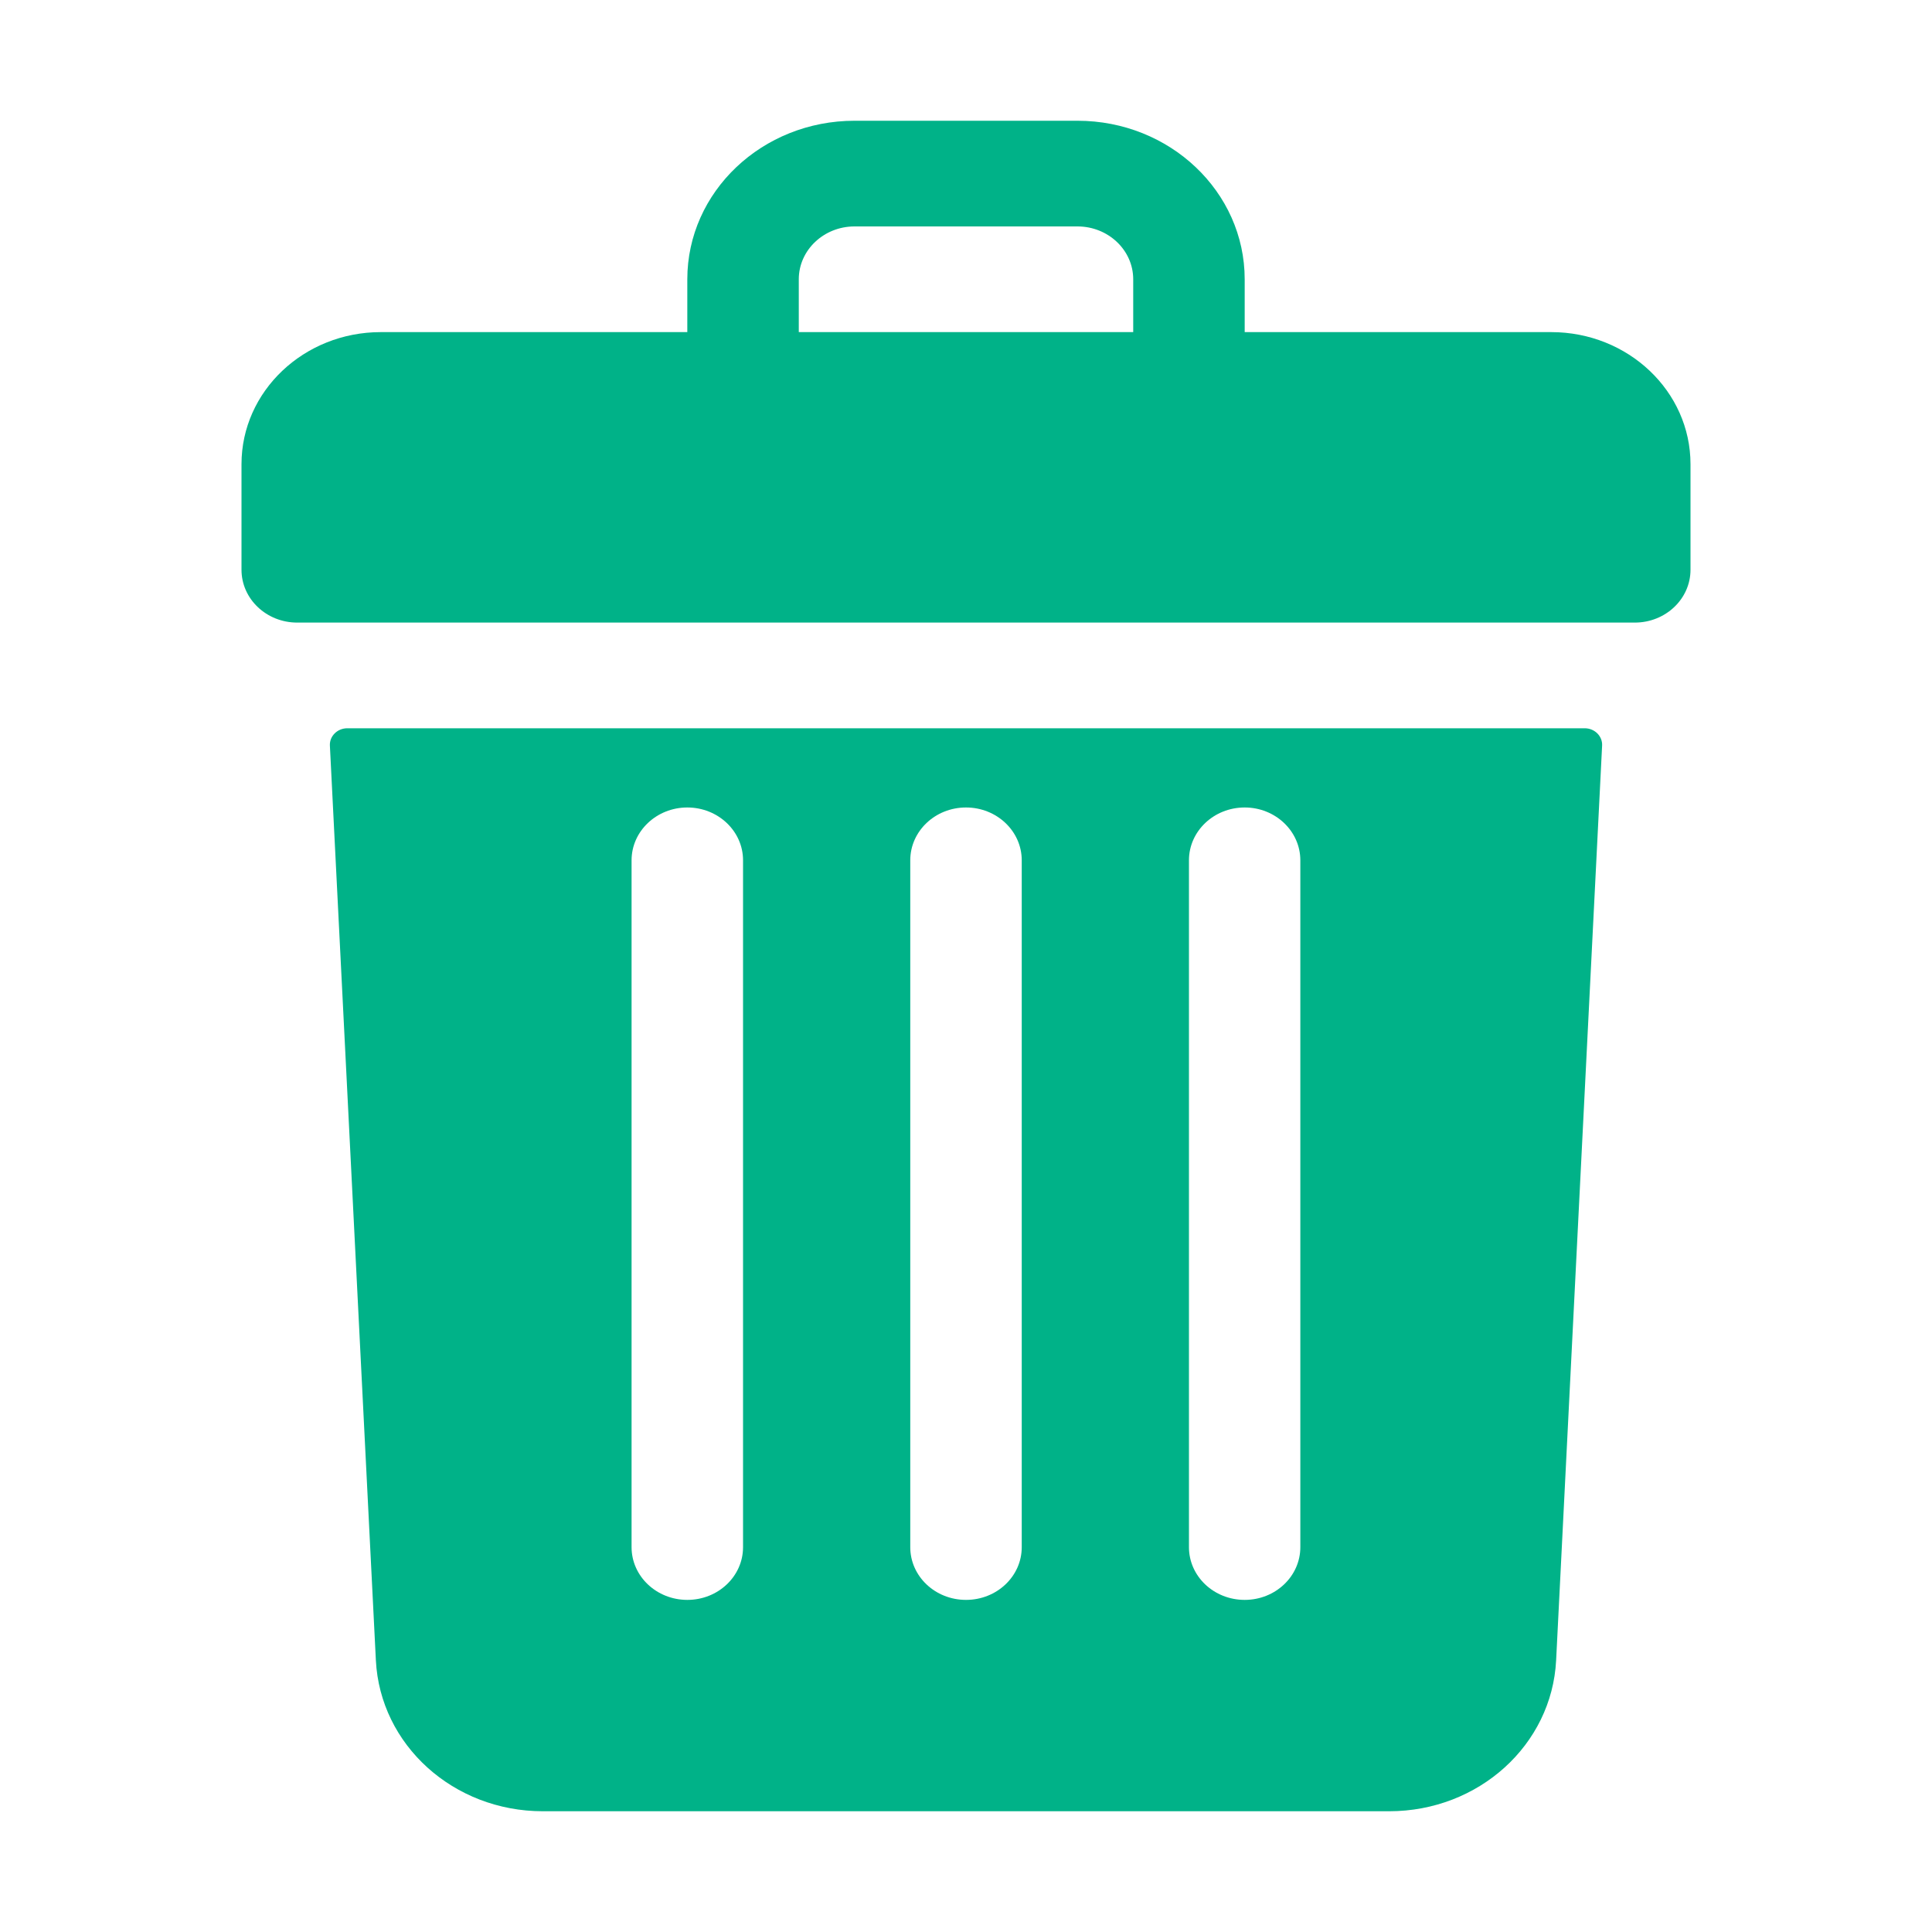 <svg width="20" height="20" viewBox="0 0 20 20" fill="none" xmlns="http://www.w3.org/2000/svg">
<path d="M16.058 3.438L12.885 3.438V2.891C12.885 1.985 12.11 1.25 11.154 1.25L8.846 1.25C7.89 1.25 7.115 1.985 7.115 2.891V3.438L3.942 3.438C3.146 3.438 2.5 4.05 2.5 4.805V5.898C2.5 6.2 2.758 6.445 3.077 6.445L16.923 6.445C17.242 6.445 17.5 6.2 17.5 5.898V4.805C17.5 4.05 16.854 3.438 16.058 3.438ZM8.269 2.891C8.269 2.589 8.528 2.344 8.846 2.344H11.154C11.472 2.344 11.731 2.589 11.731 2.891V3.438L8.269 3.438V2.891Z" fill="#00B288"/>
<path d="M3.595 7.539C3.492 7.539 3.41 7.621 3.415 7.718L3.891 17.187C3.935 18.064 4.694 18.75 5.619 18.75H14.381C15.306 18.75 16.065 18.064 16.109 17.187L16.585 7.718C16.59 7.621 16.508 7.539 16.405 7.539L3.595 7.539ZM12.308 8.906C12.308 8.604 12.566 8.359 12.885 8.359C13.203 8.359 13.461 8.604 13.461 8.906L13.461 16.016C13.461 16.318 13.203 16.562 12.885 16.562C12.566 16.562 12.308 16.318 12.308 16.016L12.308 8.906ZM9.423 8.906C9.423 8.604 9.681 8.359 10 8.359C10.319 8.359 10.577 8.604 10.577 8.906V16.016C10.577 16.318 10.319 16.562 10 16.562C9.681 16.562 9.423 16.318 9.423 16.016V8.906ZM6.538 8.906C6.538 8.604 6.797 8.359 7.115 8.359C7.434 8.359 7.692 8.604 7.692 8.906L7.692 16.016C7.692 16.318 7.434 16.562 7.115 16.562C6.797 16.562 6.538 16.318 6.538 16.016L6.538 8.906Z" fill="#00B288"/>
</svg>
